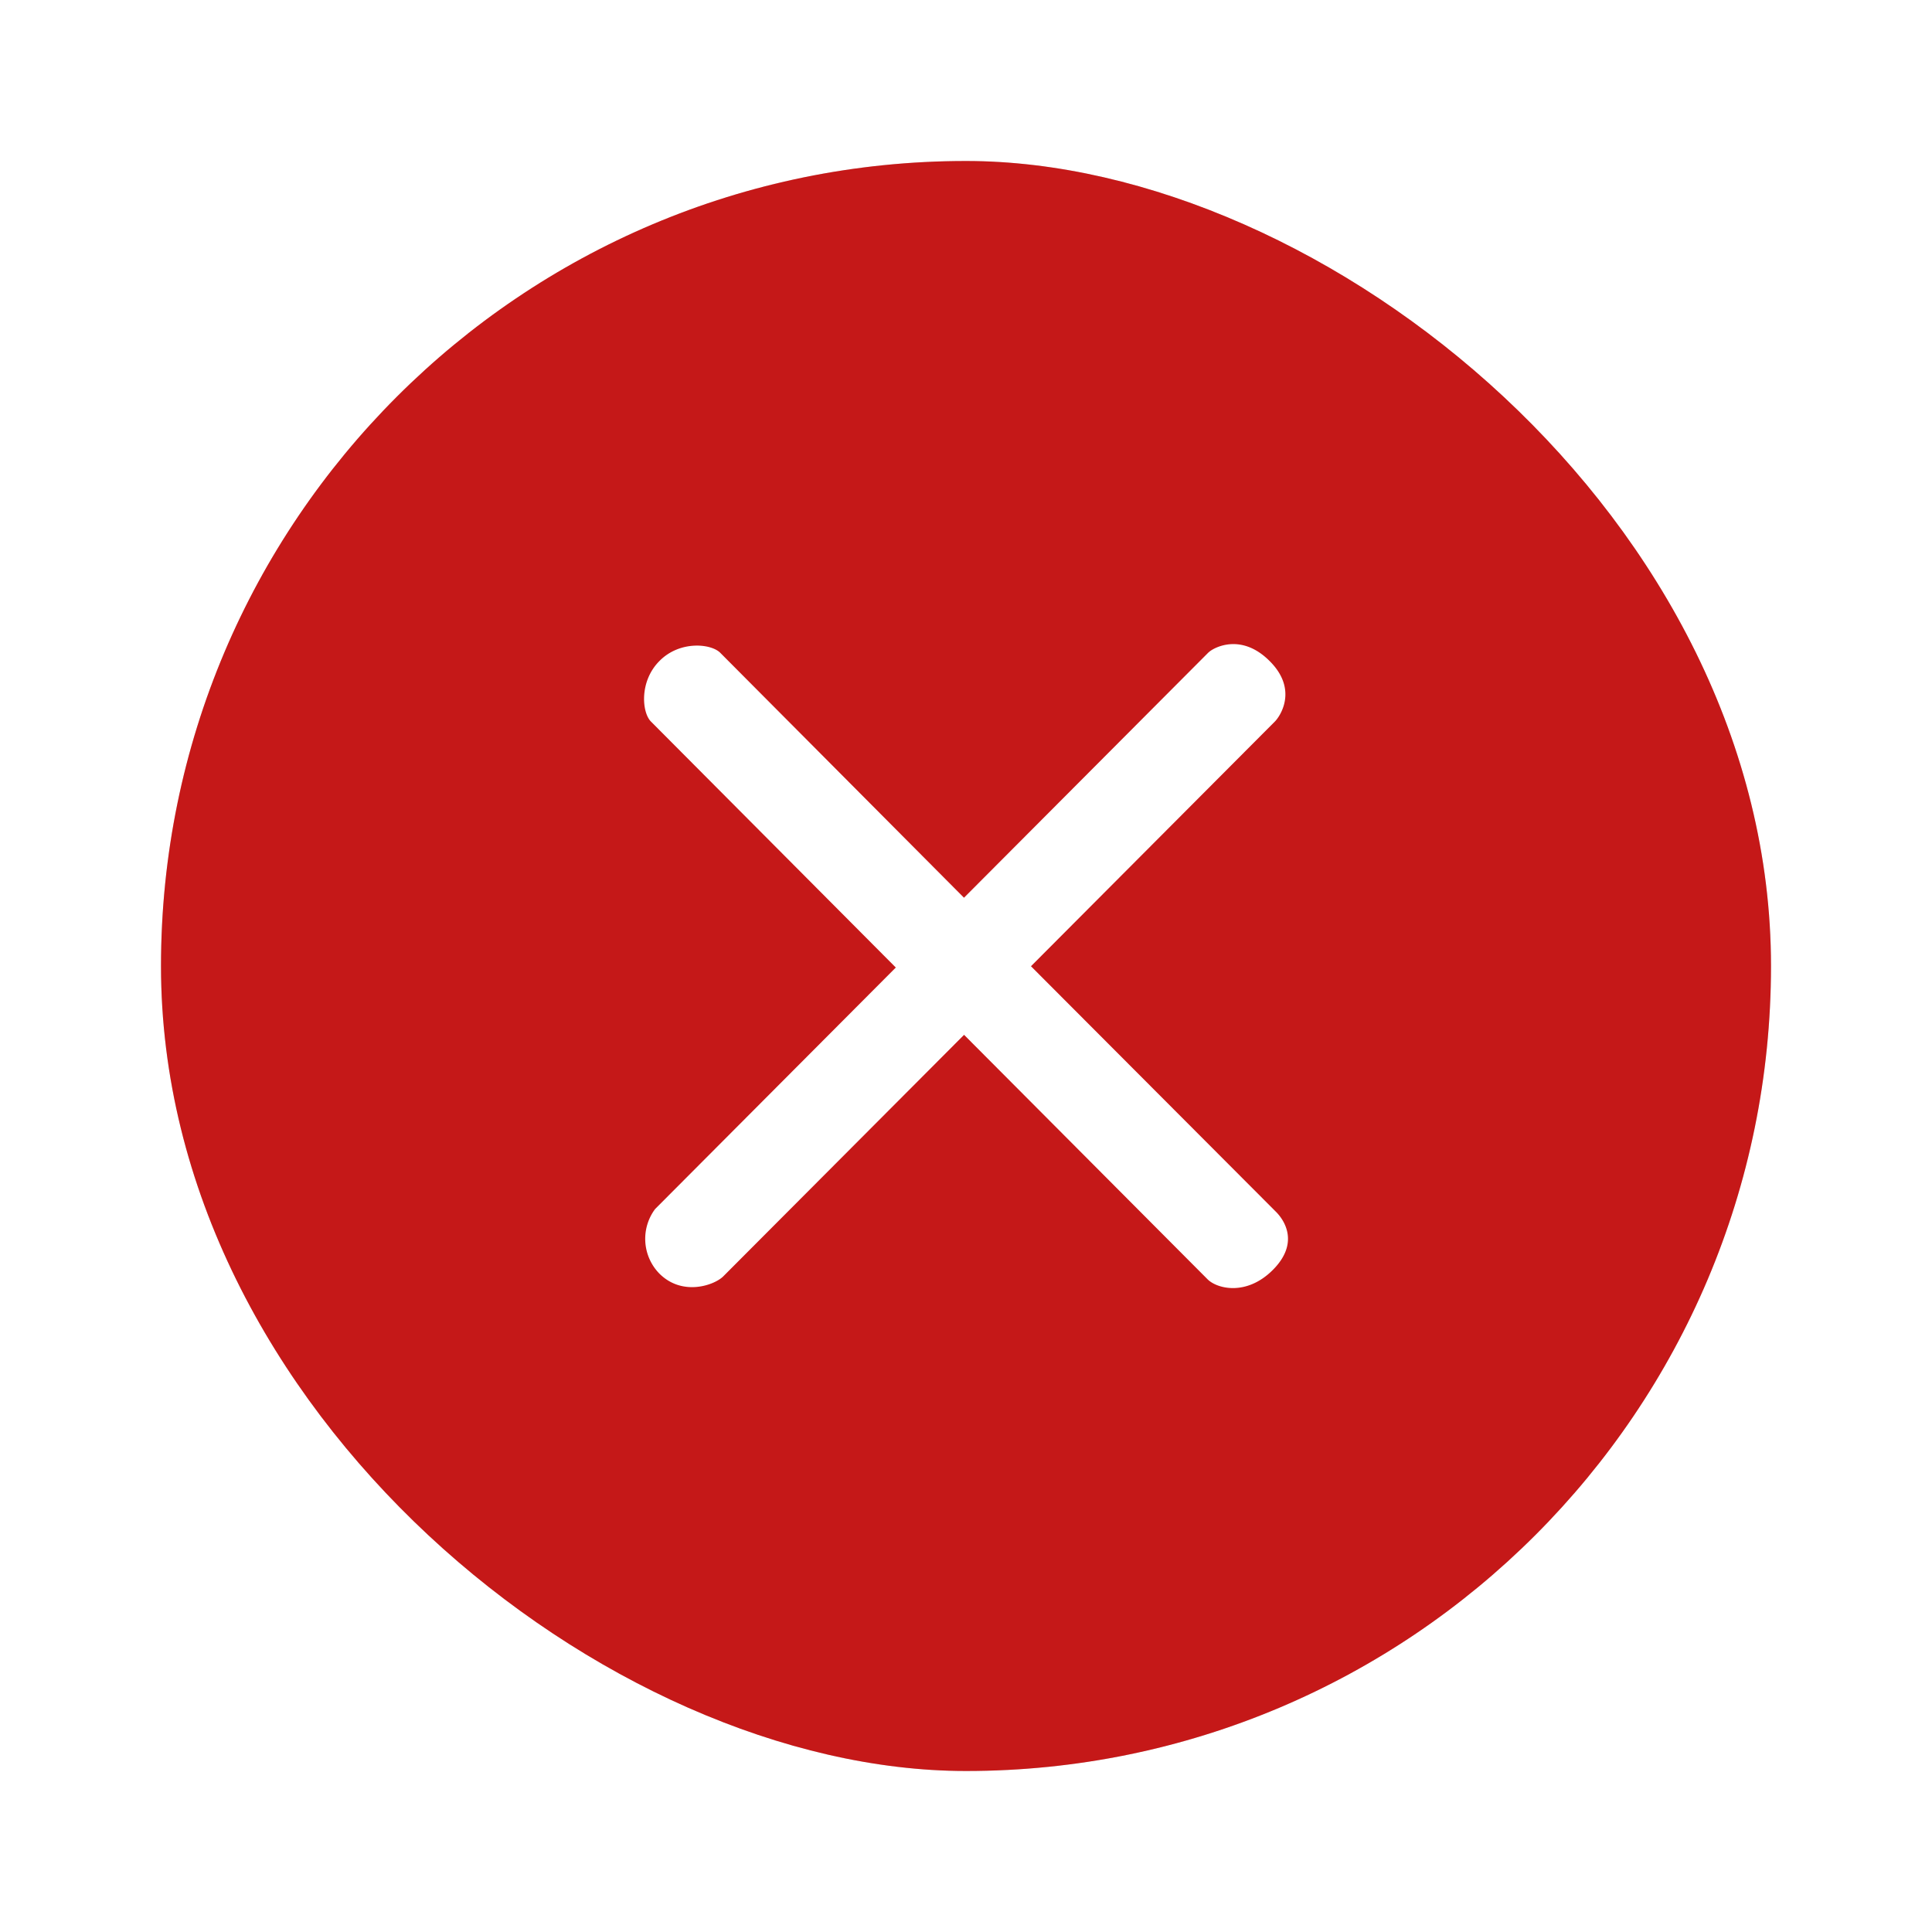 <svg width="24" height="24" version="1" xmlns="http://www.w3.org/2000/svg">
<defs>
<filter id="filter890" x="-.048" y="-.048" width="1.096" height="1.096" color-interpolation-filters="sRGB">
<feGaussianBlur stdDeviation="0.4"/>
</filter>
</defs>
<g>
<rect transform="matrix(0,-1,-1,0,0,0)" x="-22" y="-22" width="20" height="20" rx="10" ry="10" fill="#d9d9d9" filter="url(#filter890)"/>
<rect transform="matrix(0,-1,-1,0,0,0)" x="-22" y="-22" width="20" height="20" rx="10" ry="10" fill="#c51818"/>
<path d="m15.014 8.103-3.039 3.049-3.029-3.044c-0.116-0.114-0.502-0.152-0.753 0.102-0.253 0.252-0.22 0.639-0.107 0.753l3.042 3.056-2.99 3a0.615 0.617 0 0 0 0.052 0.801c0.286 0.287 0.684 0.146 0.795 0.035l2.991-3 3.022 3.034c0.116 0.12 0.485 0.216 0.814-0.114 0.329-0.33 0.148-0.612 0.039-0.721l-3.044-3.051 3.027-3.037c0.062-0.059 0.298-0.395-0.061-0.753-0.359-0.361-0.706-0.163-0.76-0.108z" fill="#fff"/>
</g>
</svg>
